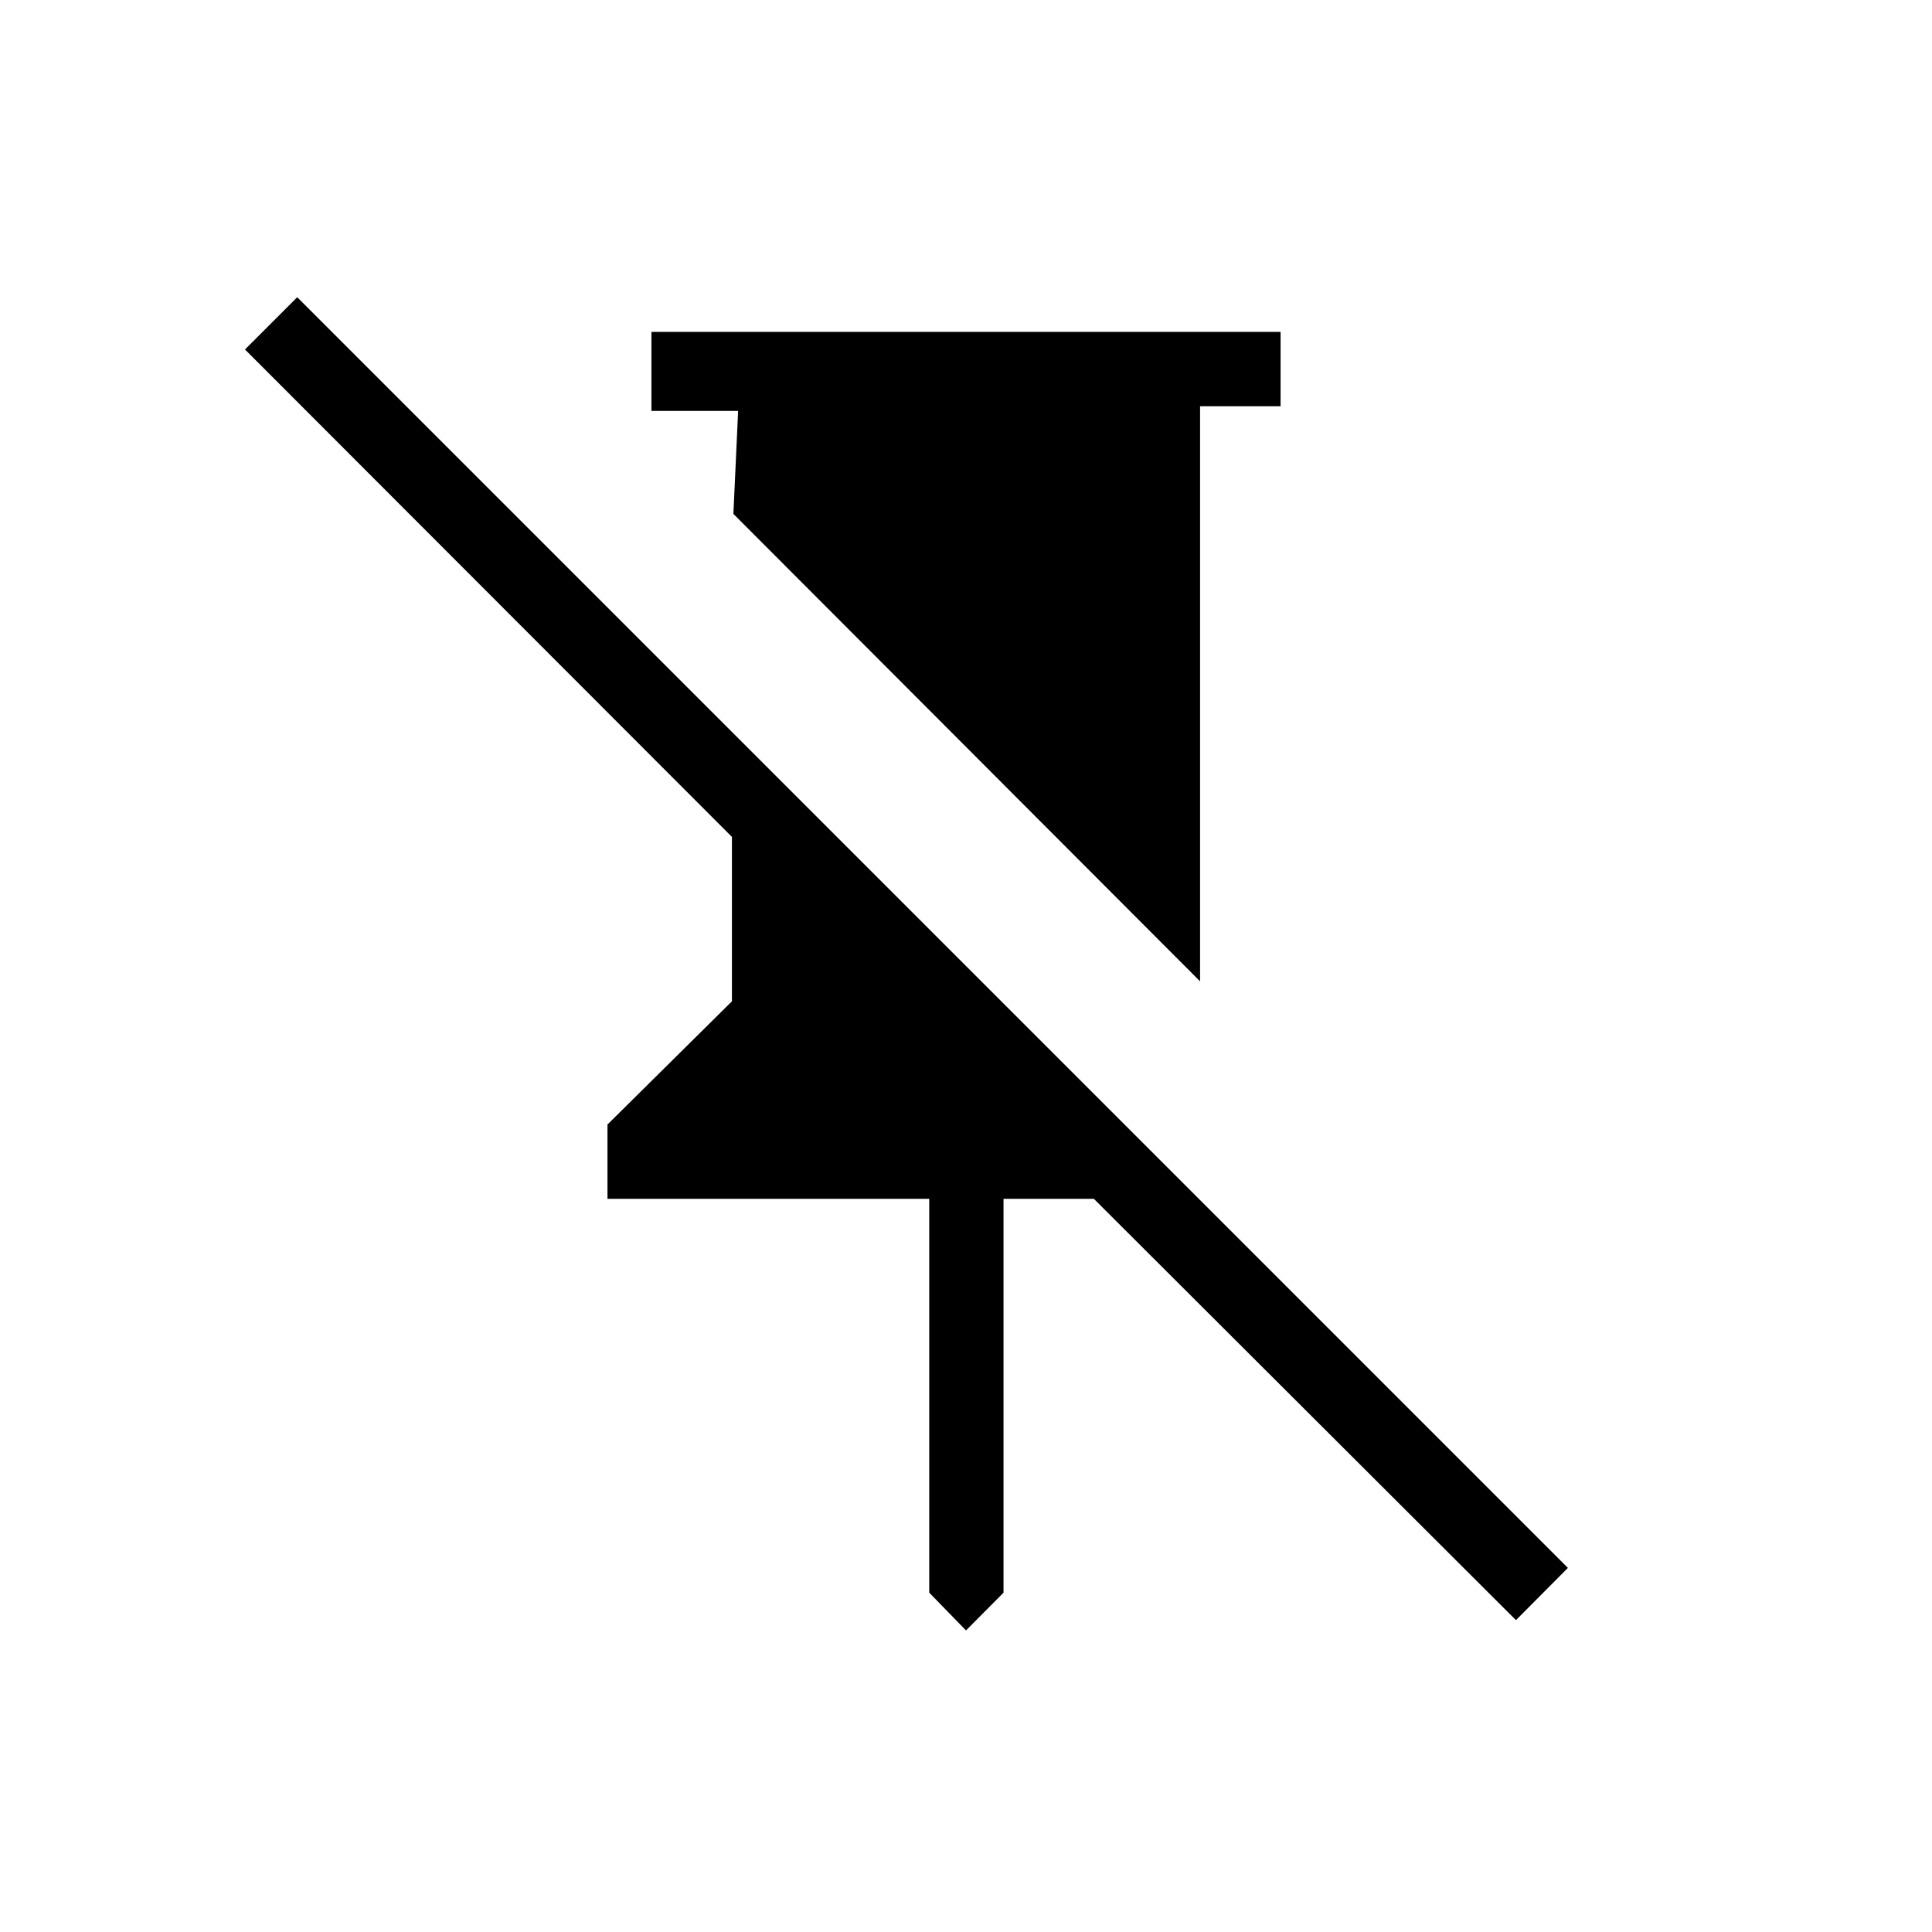 <svg xmlns="http://www.w3.org/2000/svg" height="24" viewBox="0 -960 960 960" width="24"><path d="M636.31-795.08v36.93h-40v285.77L364.42-704.65l2.35-51.16h-43.08v-39.27h312.62ZM480-149.85l-18.27-18.76v-195.7H301.85v-36.92l61.84-61.23v-81.69l-241.96-242.2 25.96-25.96 631.39 631.39-25.81 25.96-209.73-209.35h-44.89v195.7L480-149.85Z"/></svg>